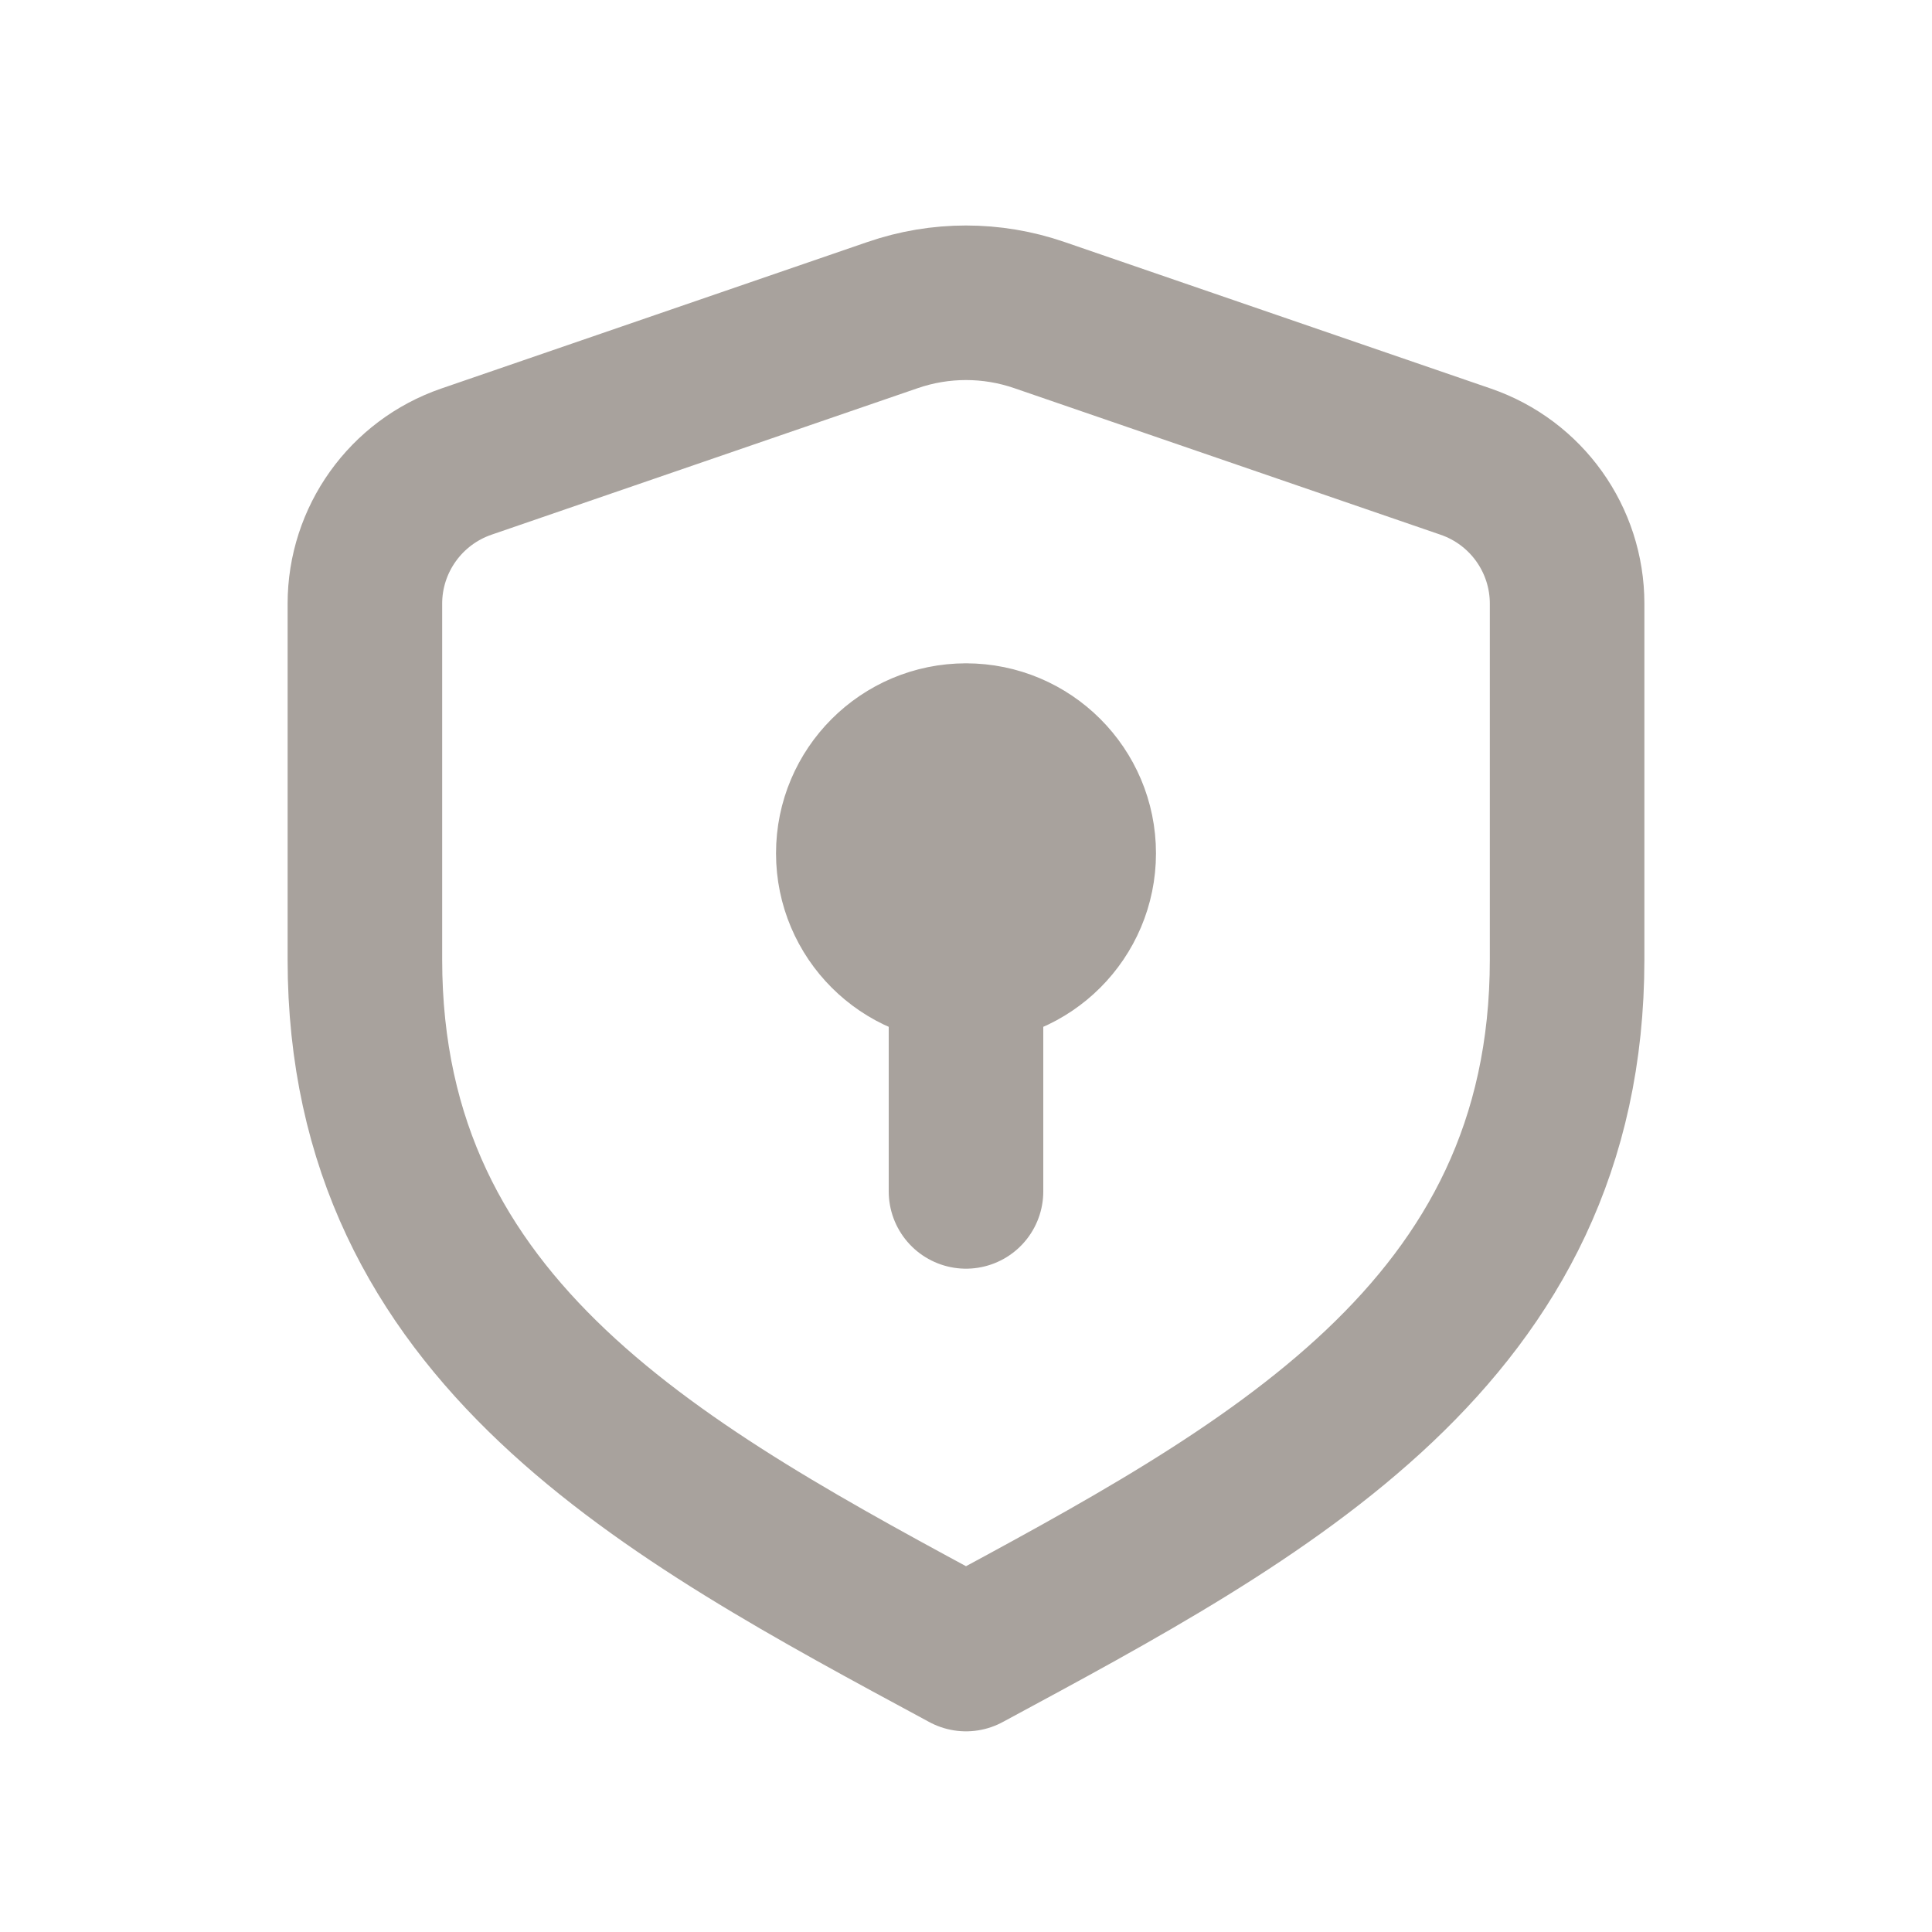 <svg width="14" height="14" viewBox="0 0 15 14" fill="none" xmlns="http://www.w3.org/2000/svg">
<path d="M7.5 5.25C7.017 5.25 6.625 5.642 6.625 6.125C6.625 6.608 7.017 7 7.5 7C7.983 7 8.375 6.608 8.375 6.125C8.375 5.642 7.983 5.25 7.5 5.25ZM7.5 5.25V8.75M12.167 6.949V4.187C12.167 3.689 11.851 3.246 11.379 3.084L8.069 1.946C7.7 1.819 7.3 1.819 6.931 1.946L3.621 3.084C3.15 3.246 2.833 3.689 2.833 4.187V6.949C2.833 9.85 5.167 11.083 7.5 12.342C9.834 11.083 12.167 9.85 12.167 6.949Z" stroke="#A8A29D" stroke-width="1.2" stroke-linecap="round" stroke-linejoin="round"/>
</svg>
